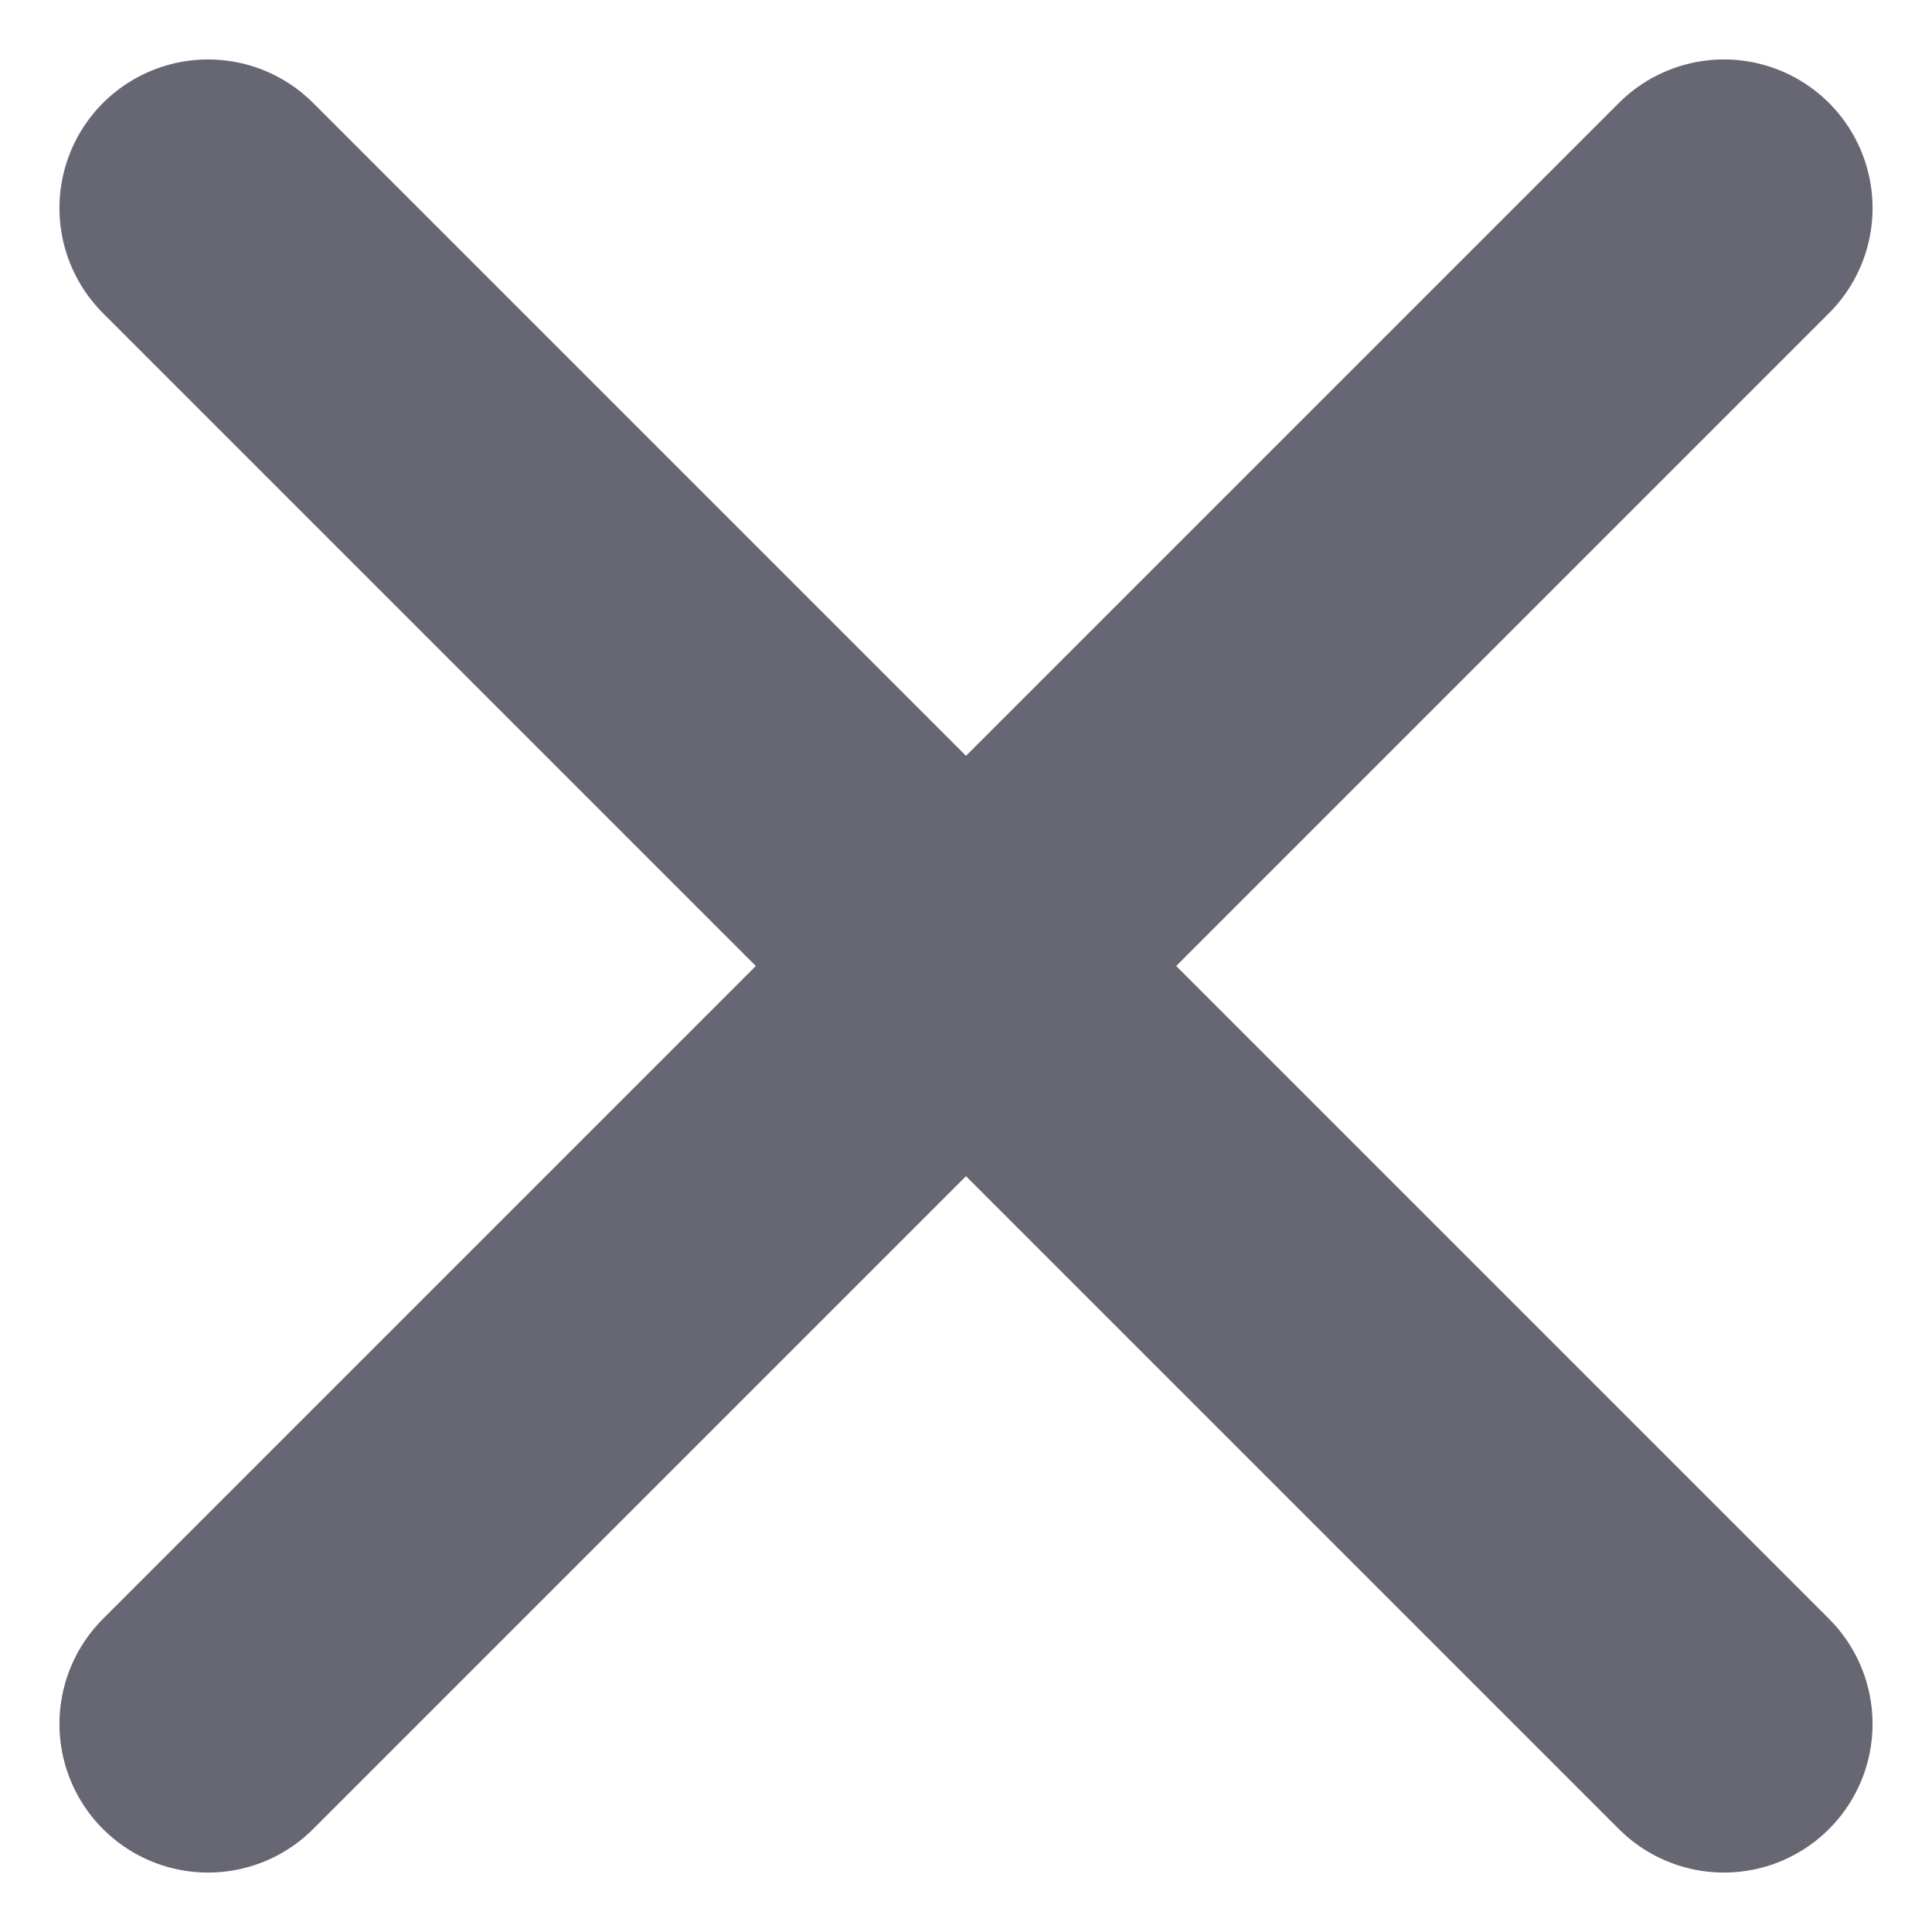 <svg width="13" height="13" viewBox="0 0 13 13" fill="none" xmlns="http://www.w3.org/2000/svg">
<path d="M1.4 1.4L11.6 11.6" stroke="#666773" stroke-width="2" stroke-linecap="round"/>
<path d="M11.6 1.4L1.4 11.6" stroke="#666773" stroke-width="2" stroke-linecap="round"/>
</svg>
